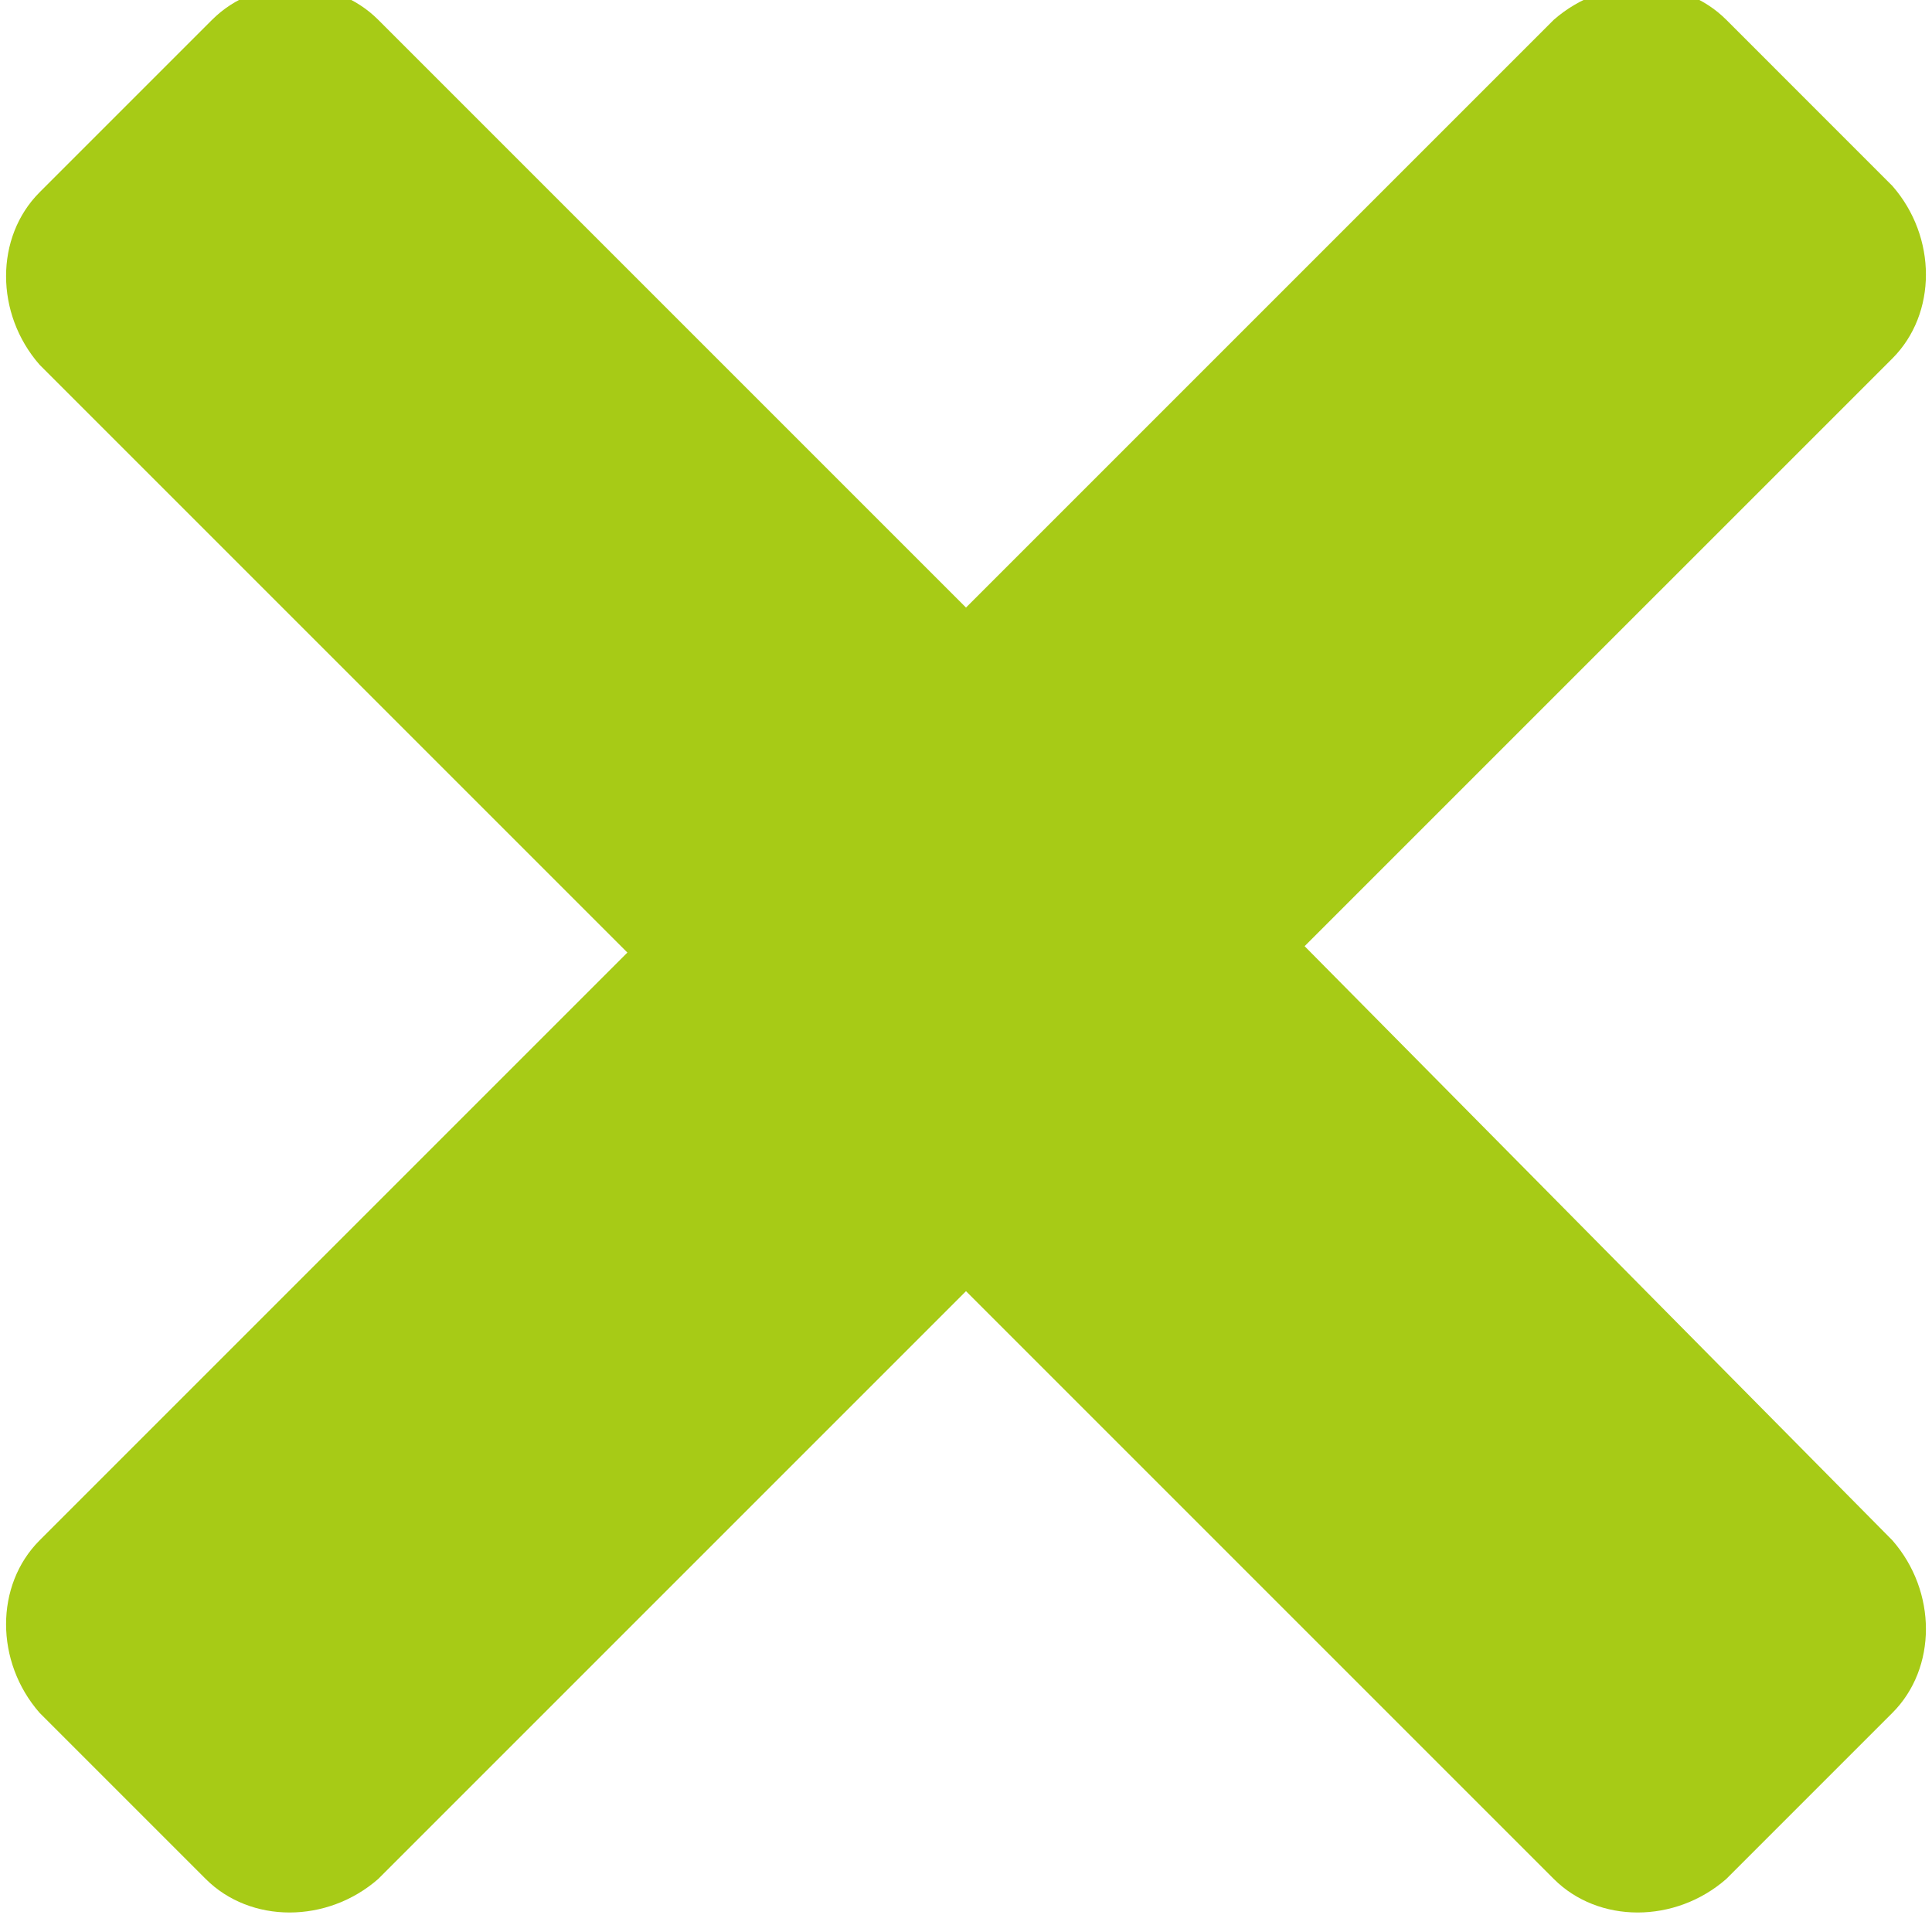 <svg width="42" height="42" viewBox="0 0 42 42" fill="none" xmlns="http://www.w3.org/2000/svg" xmlns:xlink="http://www.w3.org/1999/xlink">
<path d="M4.611,0.43L0.861,4.18C-0.111,5.153 -0.111,6.819 0.861,7.93L13.639,20.708L0.861,33.486C-0.111,34.458 -0.111,36.125 0.861,37.236L4.472,40.847C5.444,41.819 7.111,41.819 8.222,40.847L21,28.069L33.778,40.847C34.75,41.819 36.417,41.819 37.528,40.847L41.139,37.236C42.111,36.264 42.111,34.597 41.139,33.486L28.361,20.569L41.139,7.792C42.111,6.819 42.111,5.153 41.139,4.042L37.528,0.43C36.555,-0.542 34.889,-0.542 33.778,0.43L21,13.208L8.222,0.43C7.25,-0.542 5.583,-0.542 4.611,0.43Z" fill="#A7CB16"/>
</svg>
